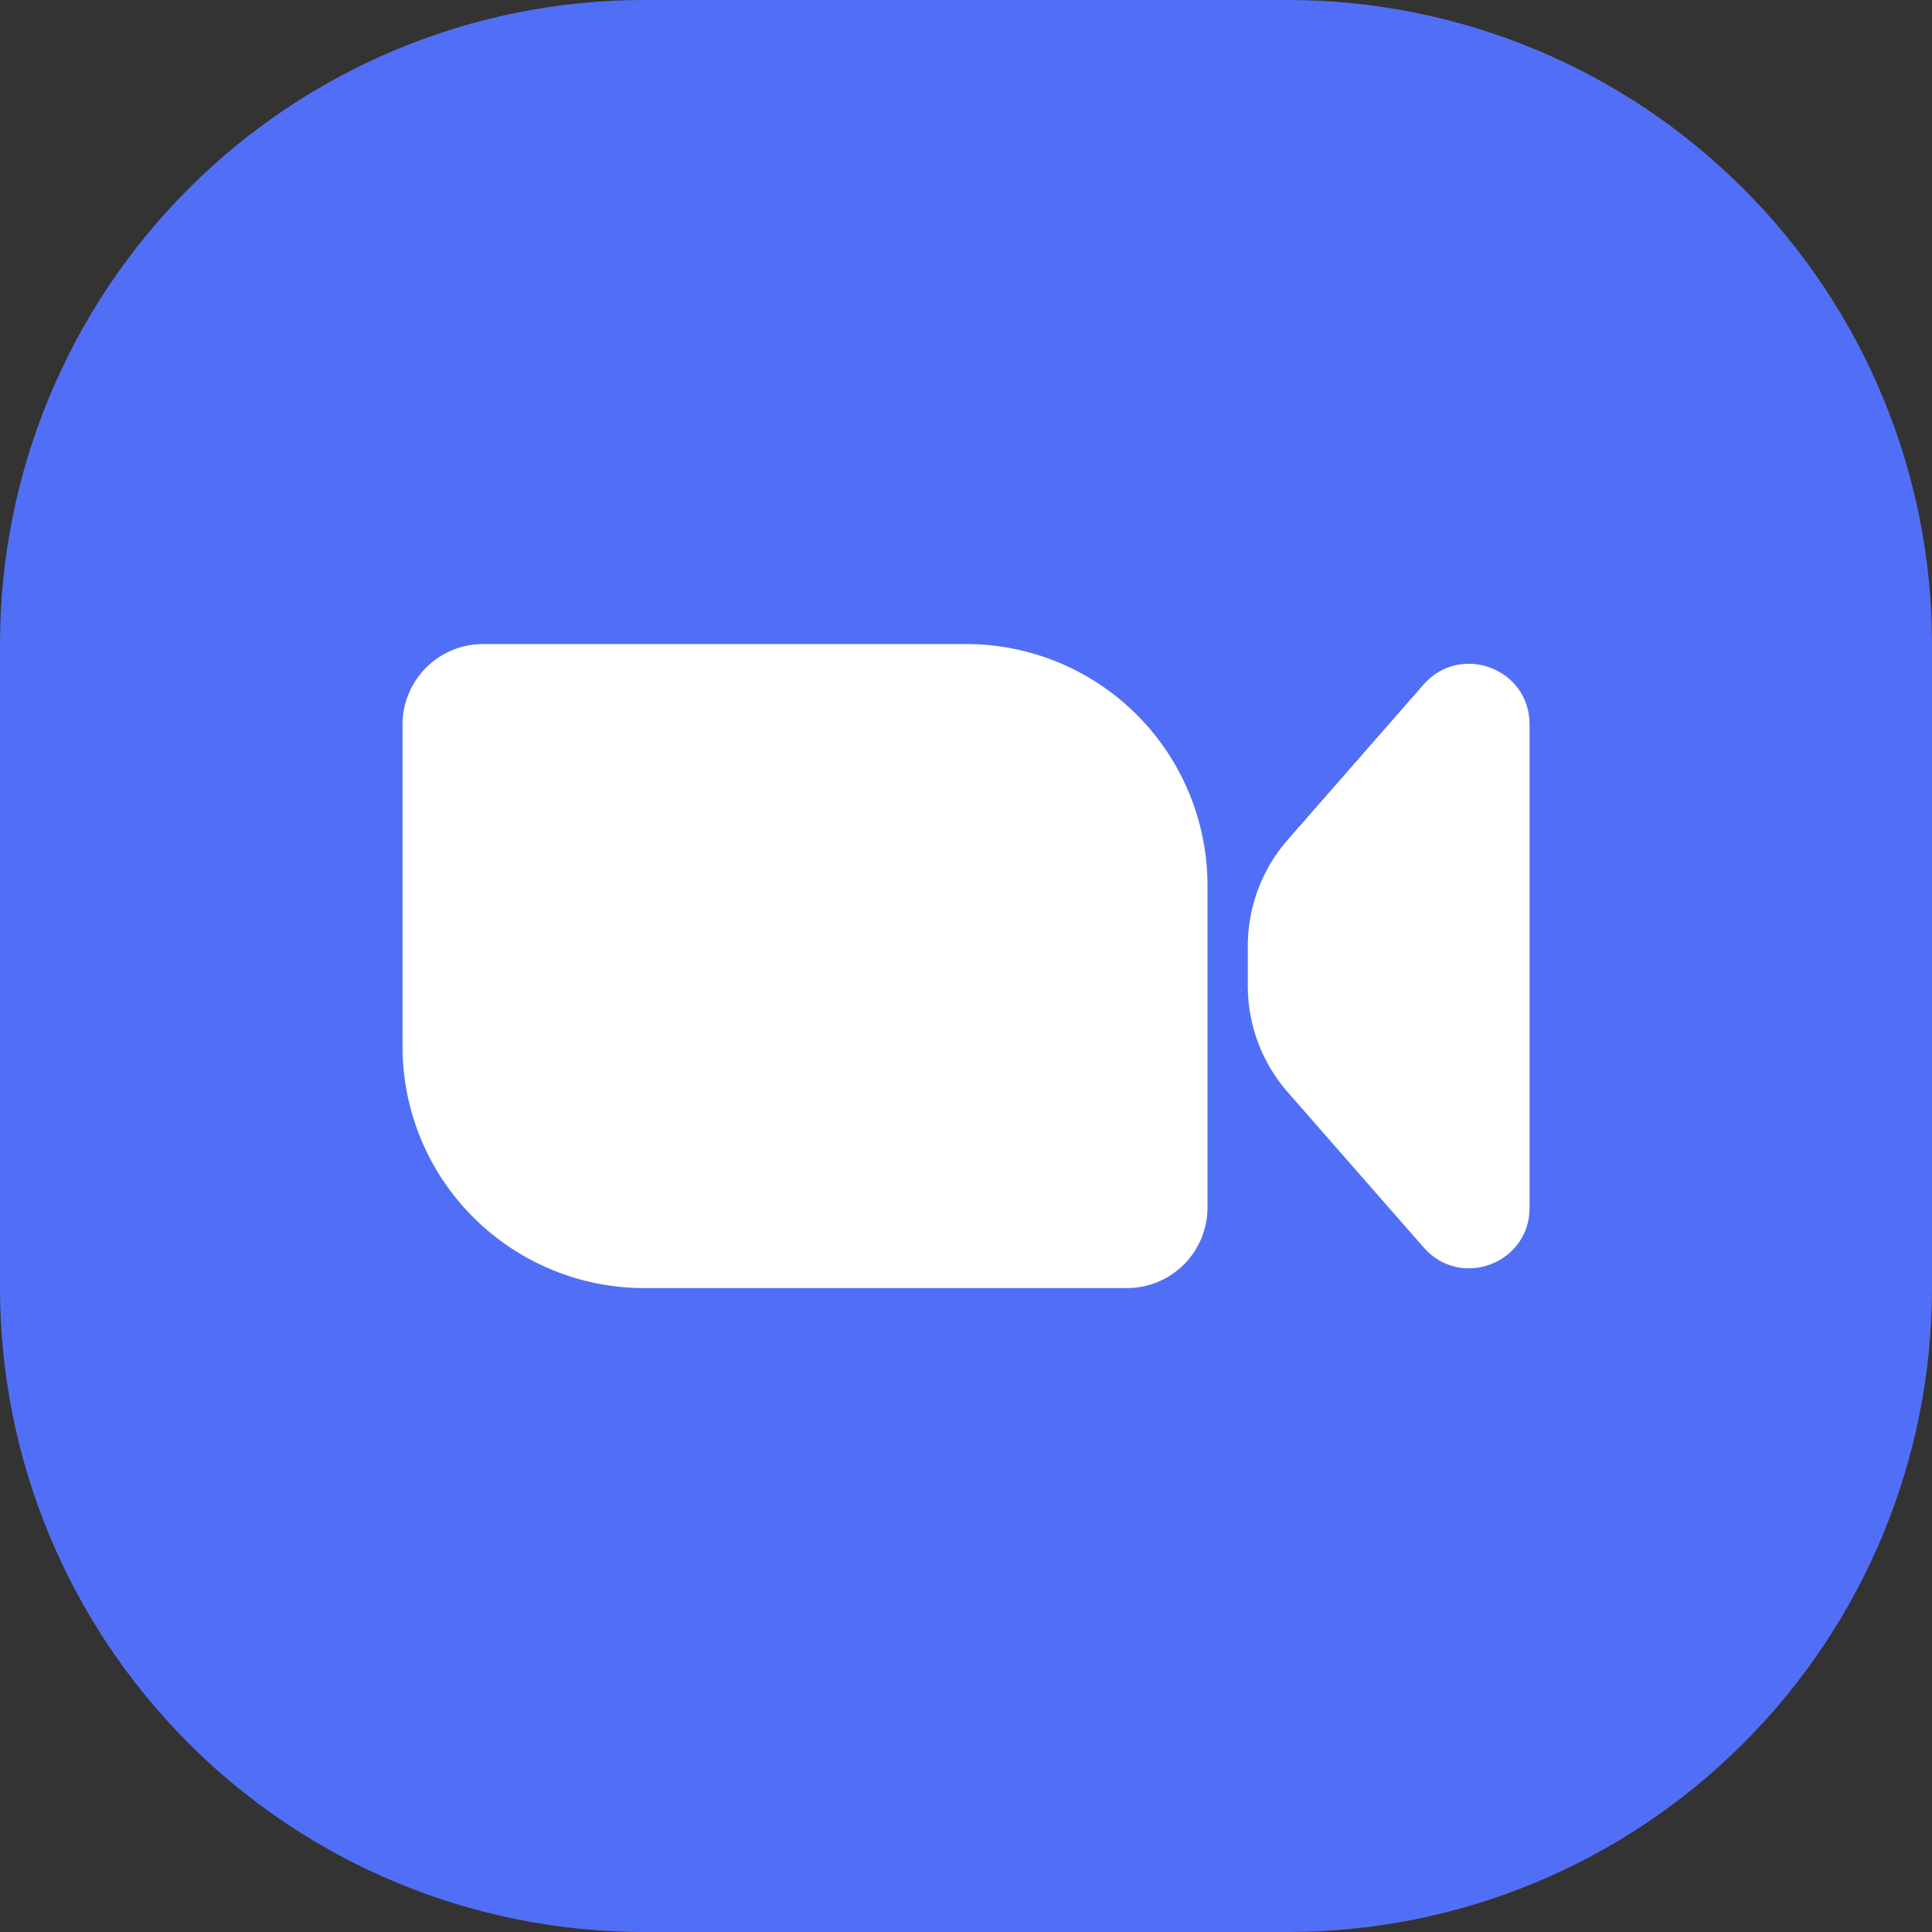<svg width="20" height="20" viewBox="0 0 20 20" fill="none" xmlns="http://www.w3.org/2000/svg">
<rect x="0" y="0" width="20" height="20" fill="#333333" stroke="none"/>
<path d="M0 6.667C0 4.899 0.702 3.203 1.953 1.953C3.203 0.702 4.899 0 6.667 0L13.333 0C15.101 0 16.797 0.702 18.047 1.953C19.298 3.203 20 4.899 20 6.667V13.333C20 15.101 19.298 16.797 18.047 18.047C16.797 19.298 15.101 20 13.333 20H6.667C4.899 20 3.203 19.298 1.953 18.047C0.702 16.797 0 15.101 0 13.333L0 6.667Z" fill="#516FF6"/>
<path d="M4.167 7.5C4.167 7.279 4.255 7.067 4.411 6.911C4.567 6.755 4.779 6.667 5 6.667H10C10.663 6.667 11.299 6.93 11.768 7.399C12.237 7.868 12.5 8.504 12.5 9.167V12.5C12.5 12.721 12.412 12.933 12.256 13.09C12.1 13.246 11.888 13.334 11.667 13.334H6.667C6.004 13.334 5.368 13.07 4.899 12.601C4.43 12.133 4.167 11.497 4.167 10.834V7.5Z" fill="white"/>
<path d="M12.917 9.794C12.917 9.39 13.063 8.999 13.329 8.695L14.738 7.085C15.119 6.652 15.834 6.92 15.834 7.497V12.504C15.834 13.081 15.119 13.349 14.739 12.915L13.329 11.305C13.064 11.001 12.917 10.611 12.917 10.208V9.793V9.794Z" fill="white"/>
</svg>
